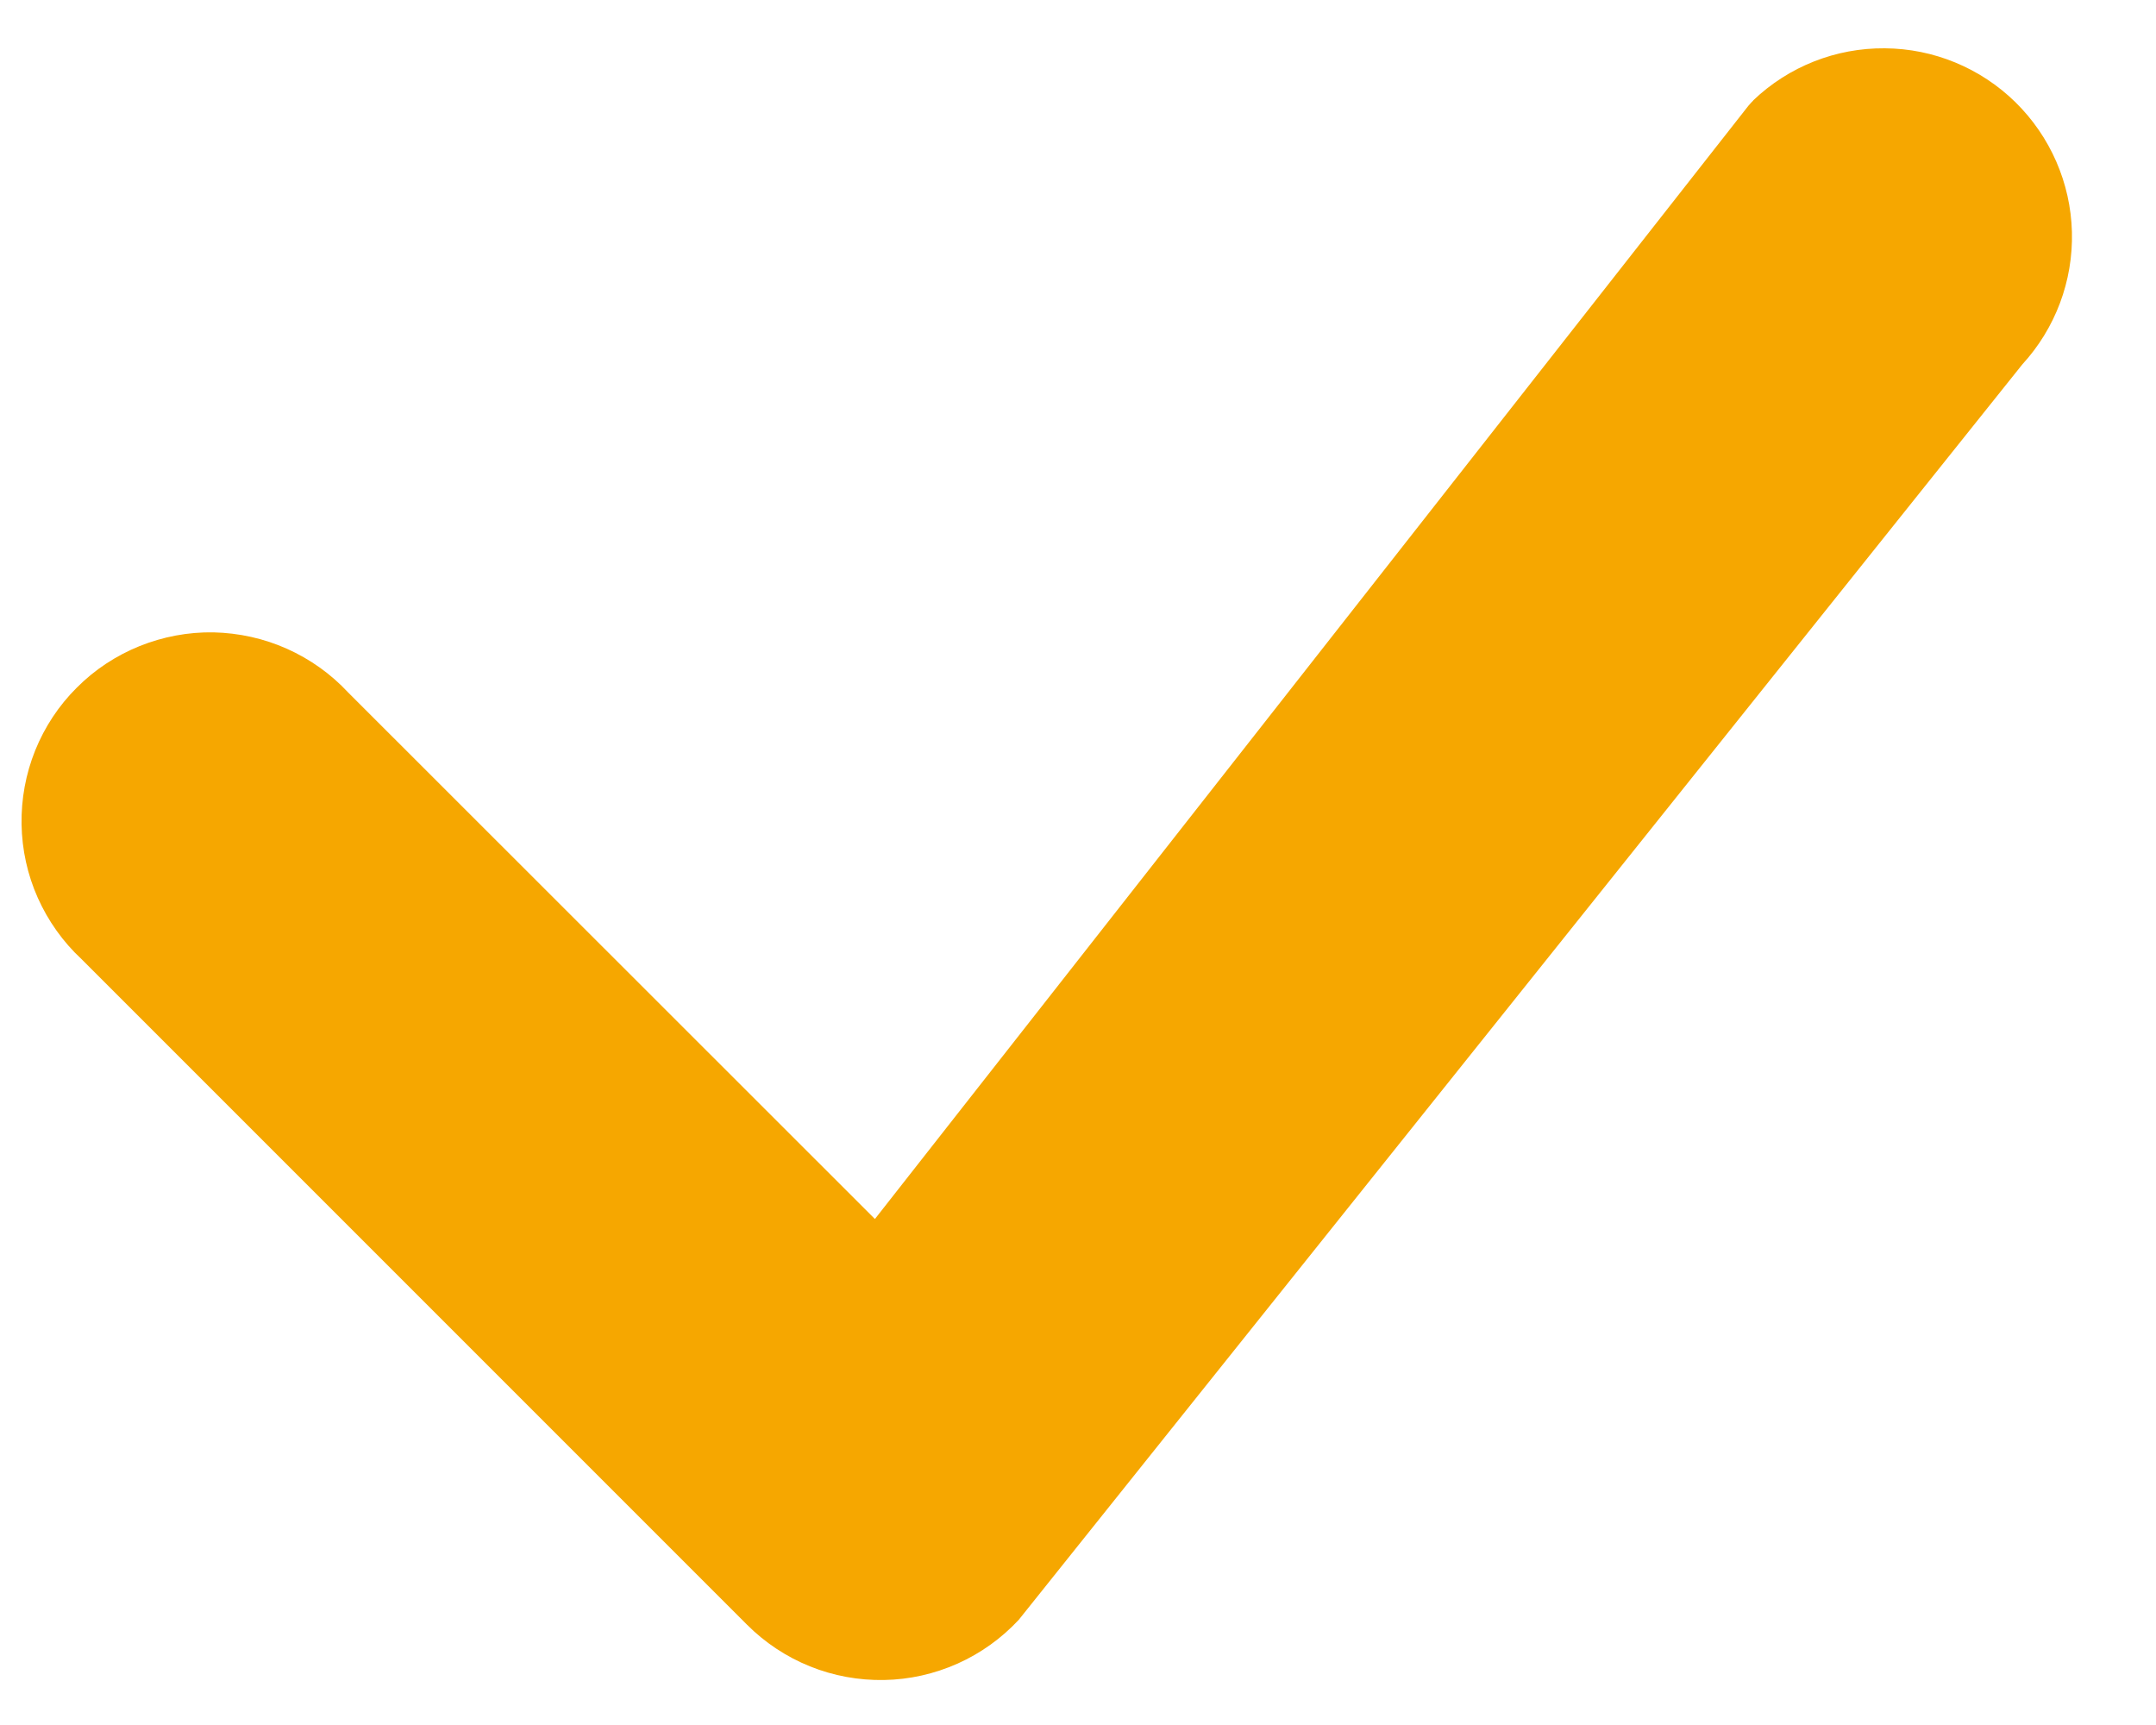 <svg width="15" height="12" viewBox="0 0 15 12" fill="none" xmlns="http://www.w3.org/2000/svg">
<path d="M12.198 0.698C12.444 0.463 12.772 0.333 13.113 0.336C13.453 0.338 13.779 0.473 14.022 0.711C14.265 0.95 14.406 1.273 14.415 1.613C14.424 1.954 14.3 2.284 14.07 2.535L7.088 11.268C6.968 11.397 6.823 11.501 6.662 11.573C6.5 11.645 6.327 11.684 6.15 11.687C5.974 11.69 5.798 11.658 5.635 11.592C5.471 11.526 5.322 11.427 5.198 11.303L0.567 6.672C0.438 6.552 0.335 6.407 0.263 6.246C0.191 6.085 0.153 5.911 0.15 5.735C0.147 5.559 0.179 5.384 0.245 5.22C0.311 5.057 0.409 4.908 0.534 4.784C0.658 4.659 0.807 4.561 0.97 4.495C1.134 4.429 1.309 4.396 1.485 4.399C1.661 4.403 1.835 4.441 1.996 4.513C2.157 4.585 2.302 4.688 2.422 4.817L6.087 8.48L12.164 0.736C12.175 0.723 12.187 0.71 12.199 0.698H12.198Z" fill="#F6A700"/>
</svg>
